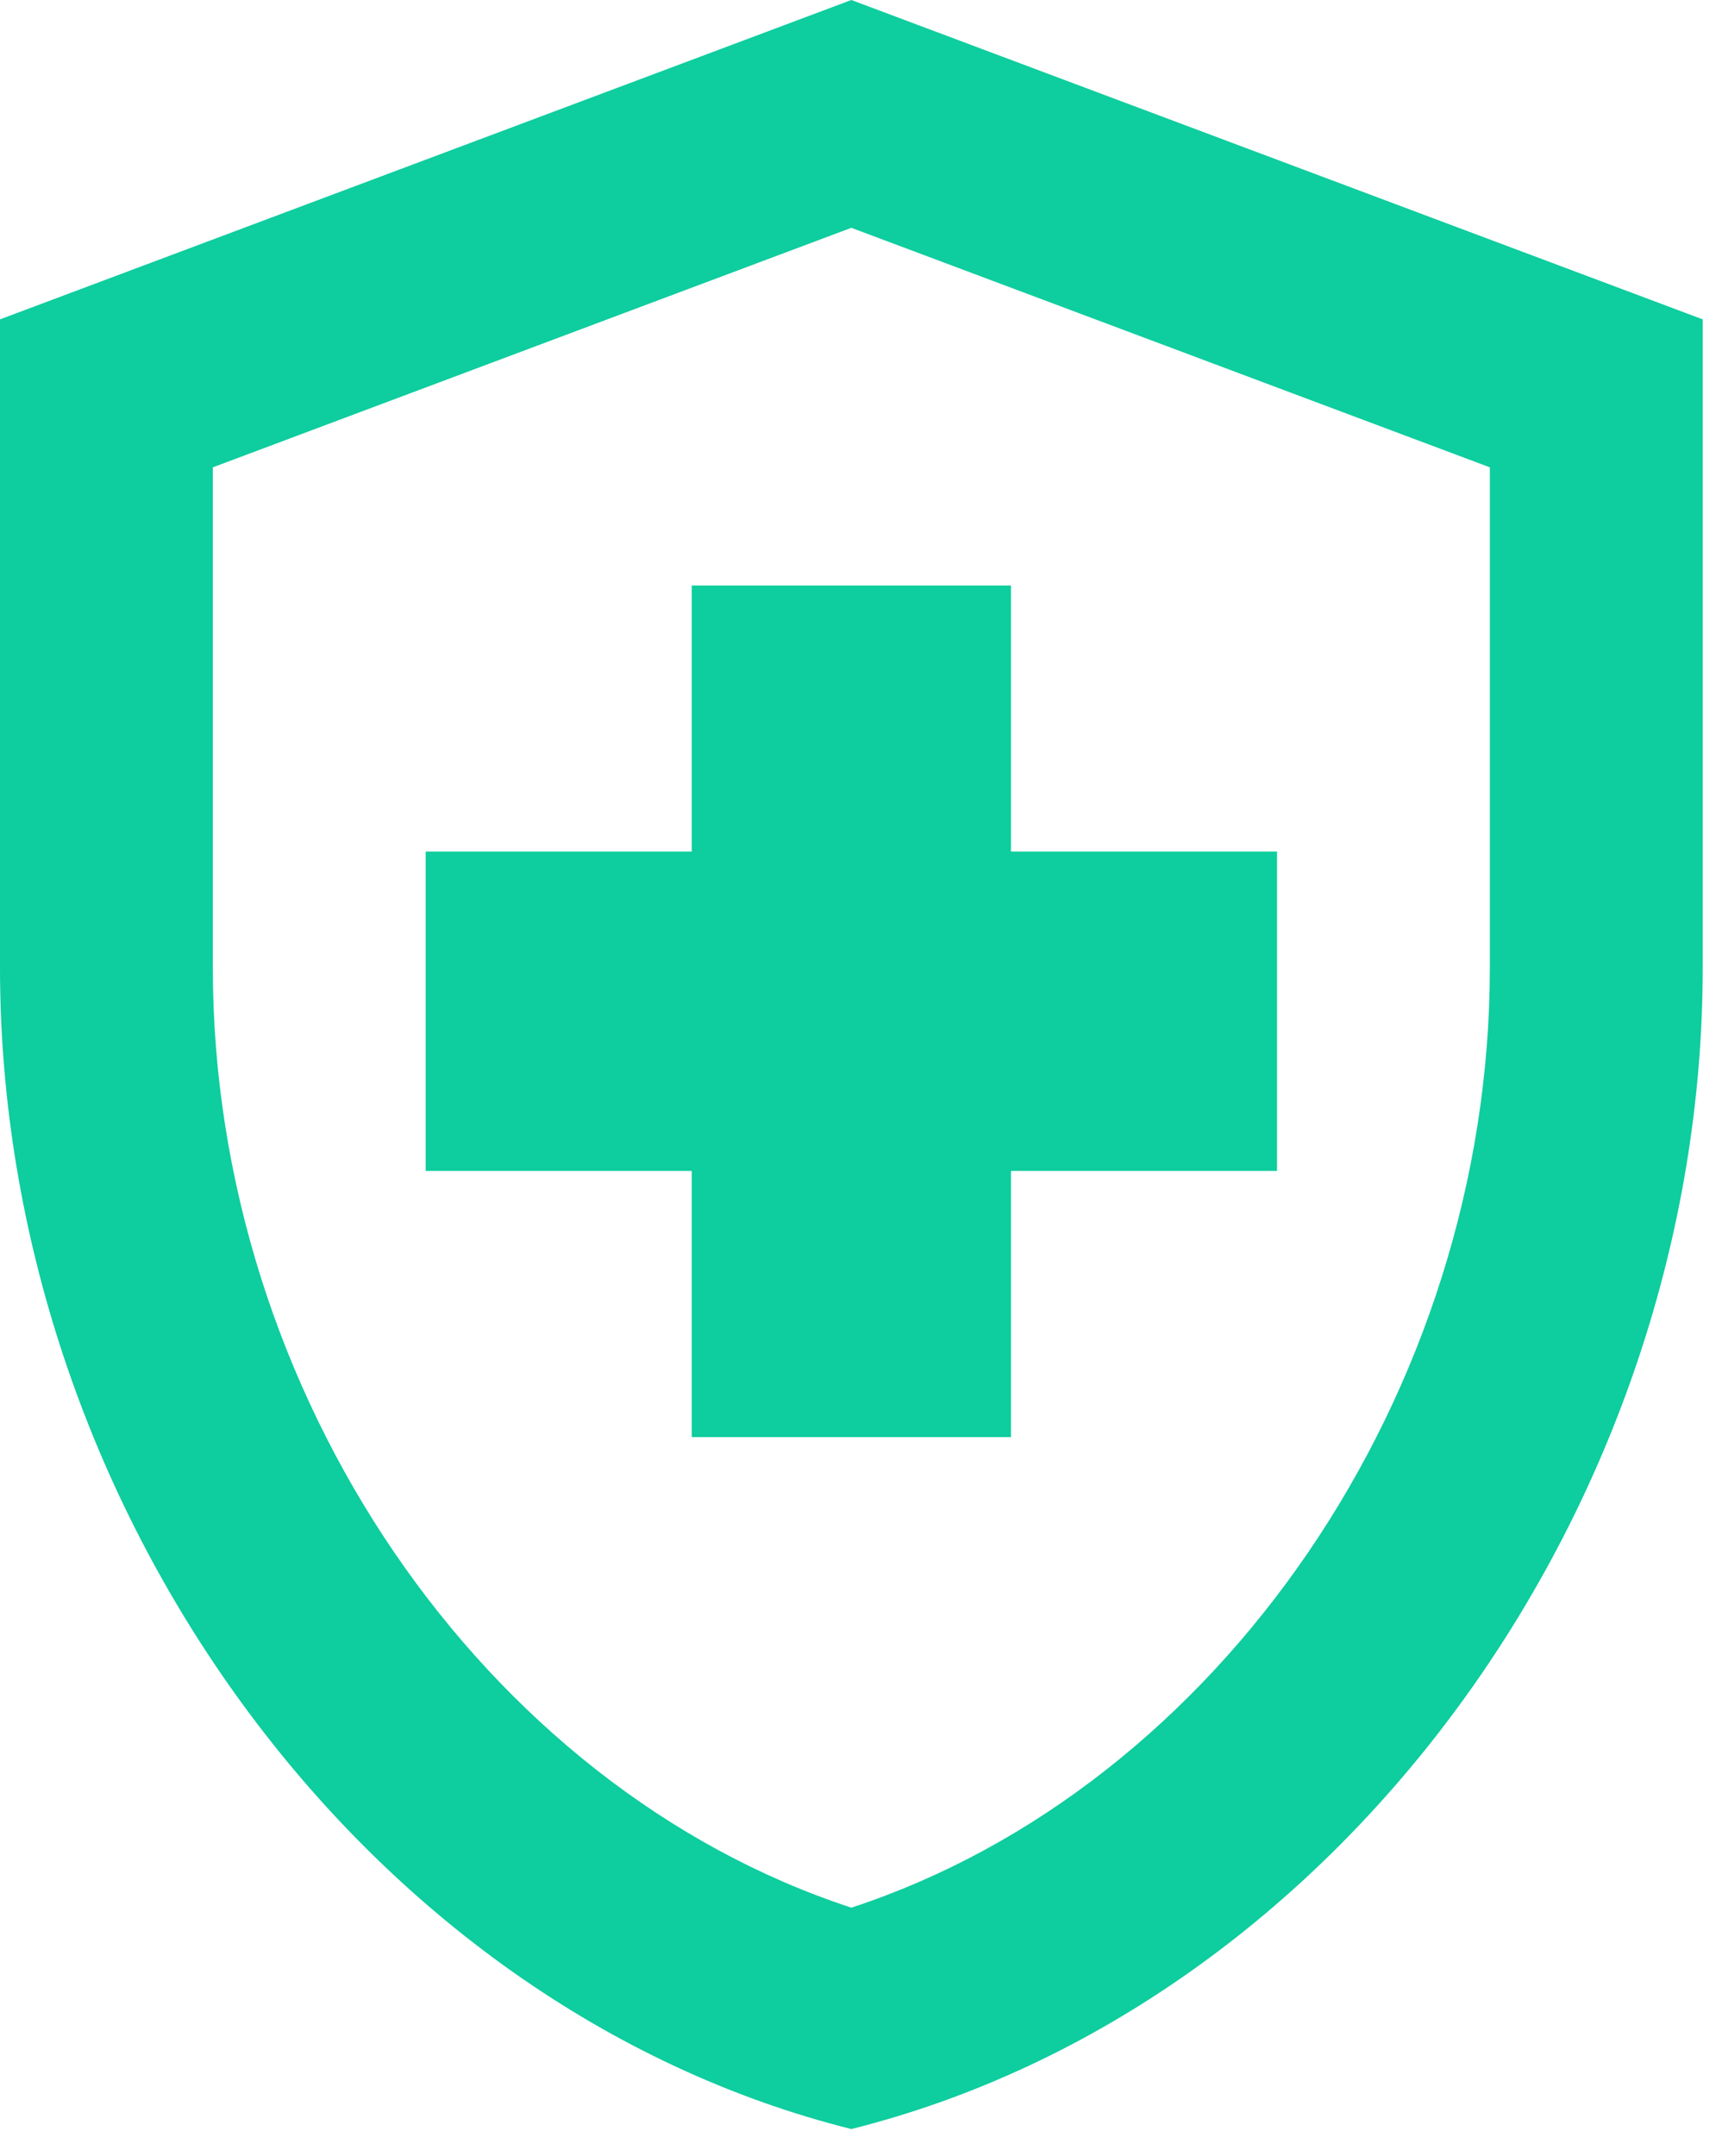 <svg width="43" height="54" viewBox="0 0 43 54" fill="none" xmlns="http://www.w3.org/2000/svg">
<path d="M17.333 29.333H10.667V21.333H17.333V14.667H25.333V21.333H32V29.333H25.333V36H17.333V29.333ZM21.333 0L0 8V24.24C0 37.707 9.093 50.267 21.333 53.333C33.573 50.267 42.667 37.707 42.667 24.24V8L21.333 0ZM37.333 24.24C37.333 34.907 30.533 44.773 21.333 47.787C12.133 44.773 5.333 34.933 5.333 24.24V11.707L21.333 5.707L37.333 11.707V24.24Z" fill="#0ECD9E"/>
</svg>
